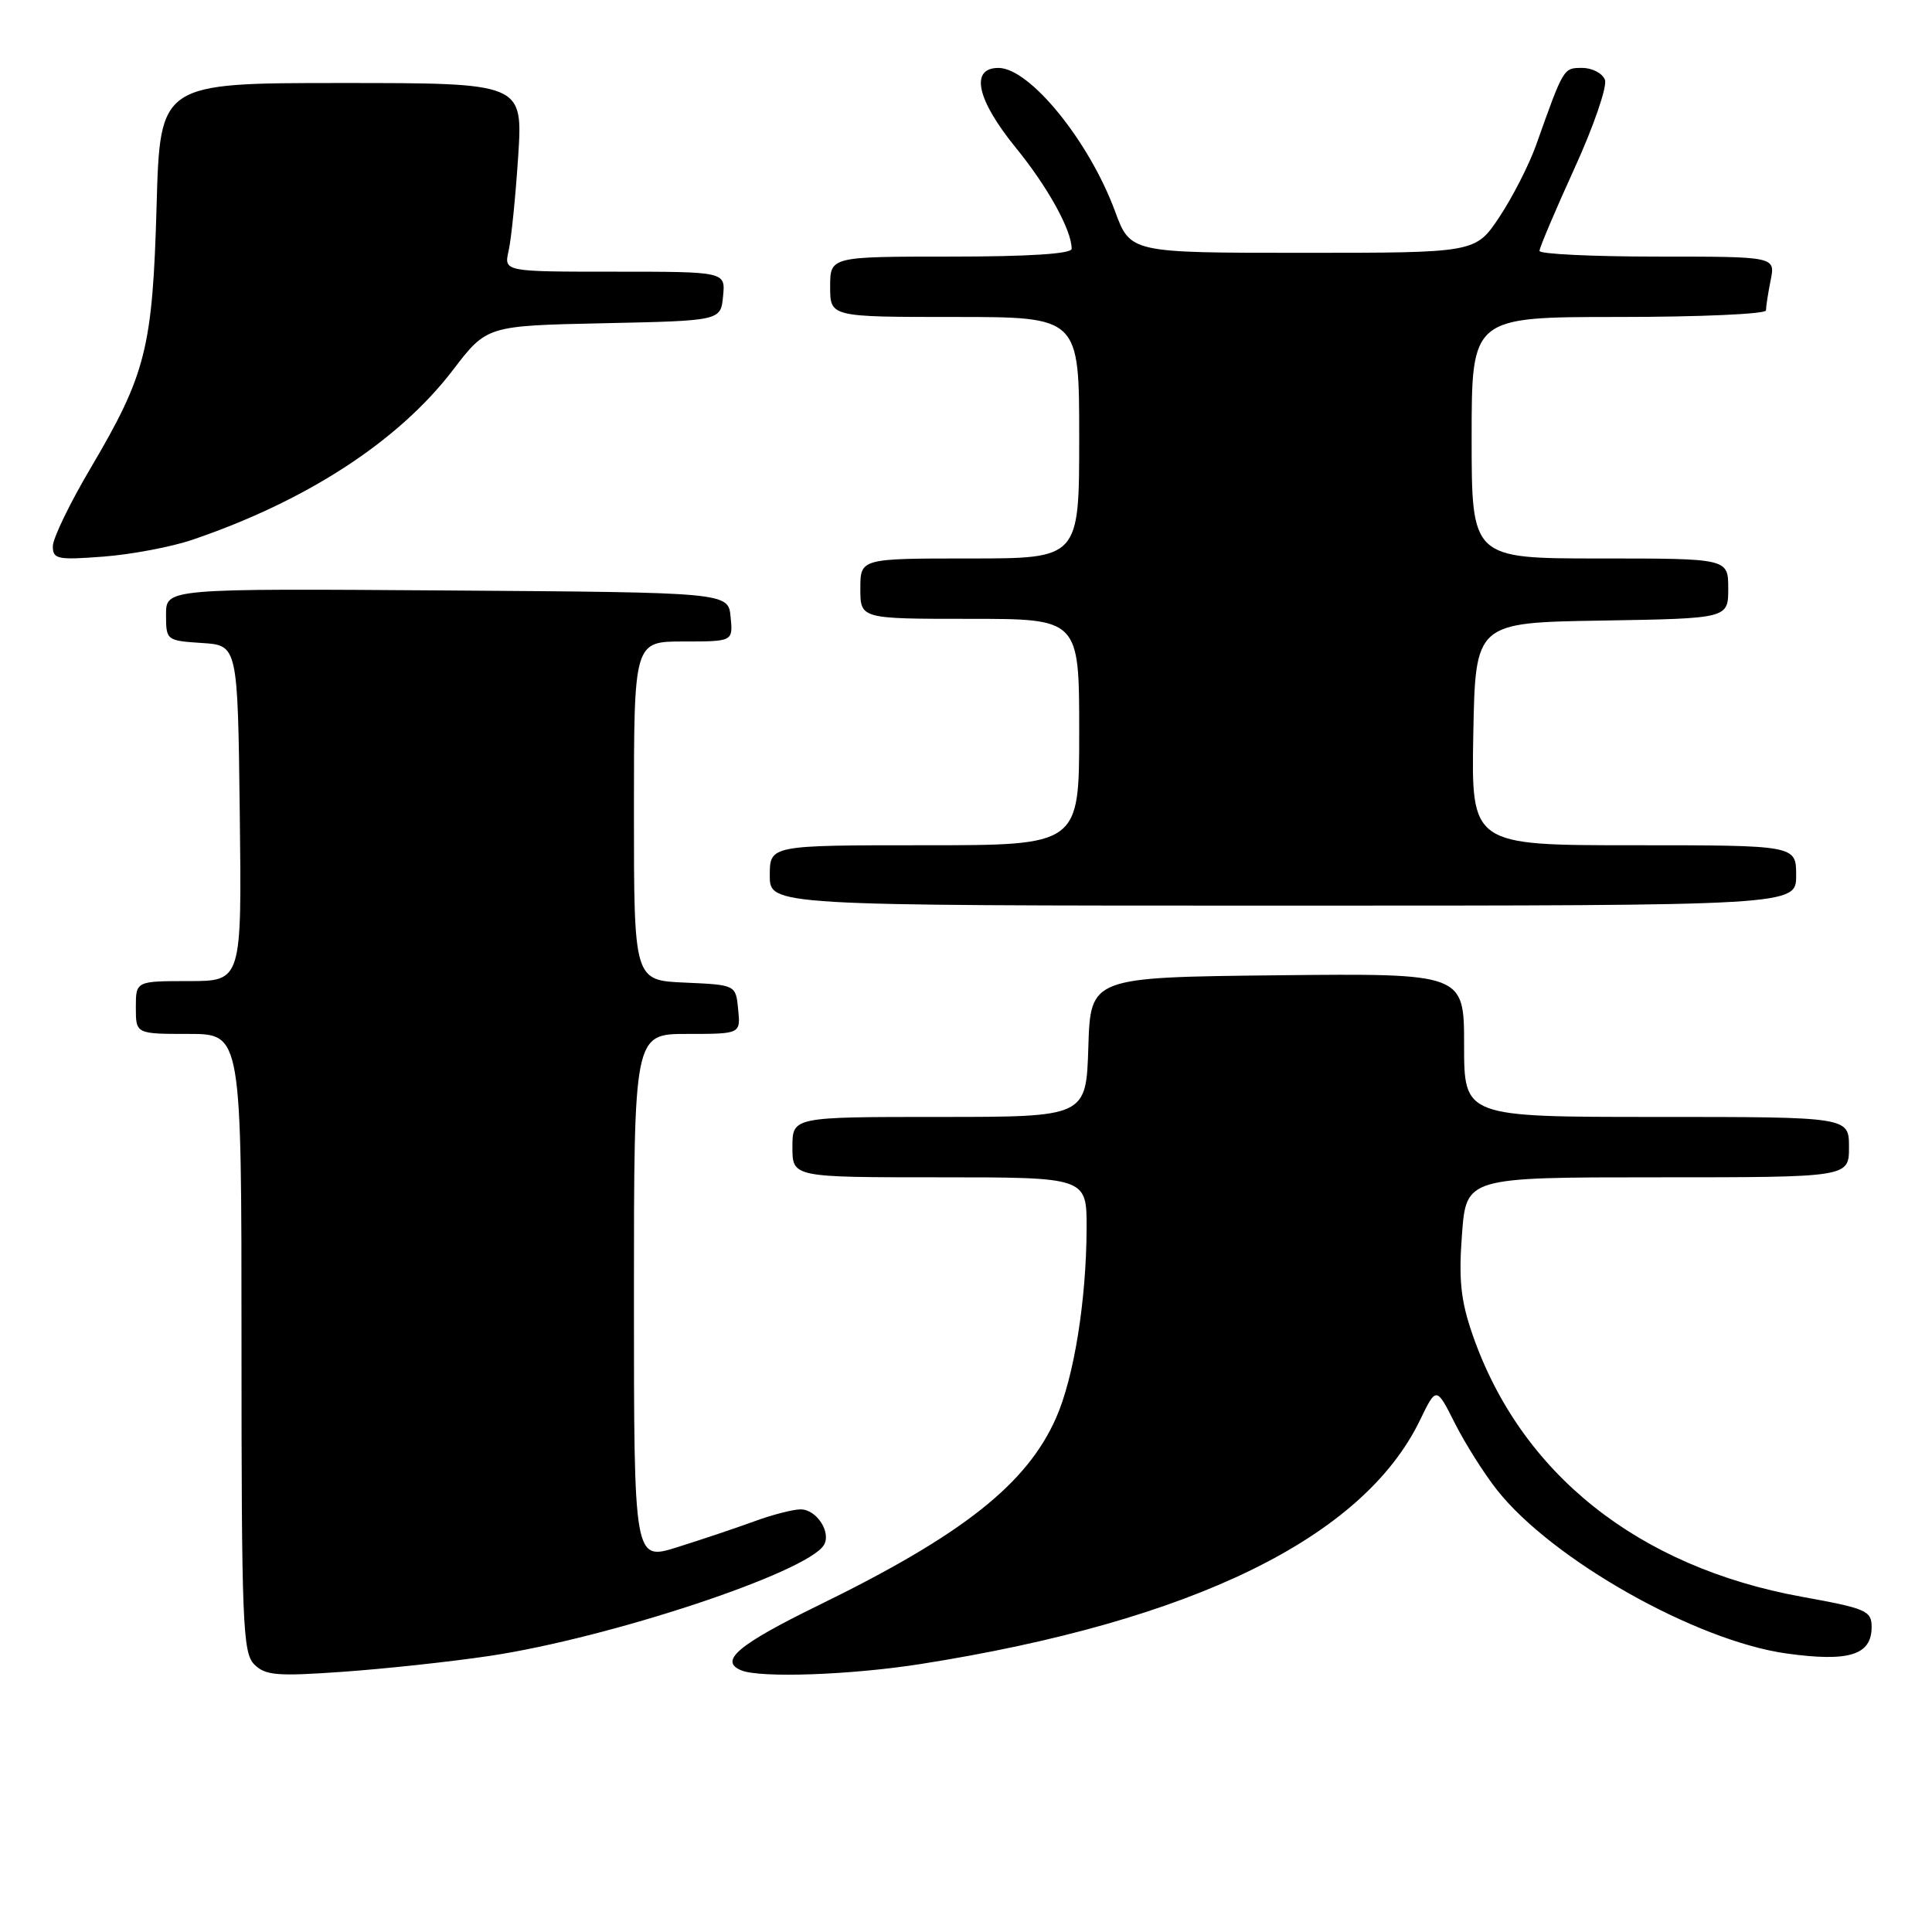 <?xml version="1.0" encoding="UTF-8" standalone="no"?>
<!DOCTYPE svg PUBLIC "-//W3C//DTD SVG 1.1//EN" "http://www.w3.org/Graphics/SVG/1.1/DTD/svg11.dtd" >
<svg xmlns="http://www.w3.org/2000/svg" xmlns:xlink="http://www.w3.org/1999/xlink" version="1.1" viewBox="0 0 256 256">
 <g >
 <path fill="currentColor"
d=" M 64.86 219.42 C 80.77 217.04 106.91 208.38 109.16 204.74 C 110.19 203.07 108.21 200.00 106.09 200.00 C 105.08 200.00 102.28 200.72 99.88 201.61 C 97.47 202.49 92.91 204.02 89.75 205.01 C 84.00 206.82 84.00 206.82 84.00 171.91 C 84.00 137.00 84.00 137.00 91.06 137.00 C 98.13 137.00 98.13 137.00 97.81 133.75 C 97.50 130.50 97.50 130.50 90.75 130.20 C 84.00 129.91 84.00 129.91 84.00 107.45 C 84.00 85.00 84.00 85.00 90.56 85.00 C 97.13 85.00 97.13 85.00 96.81 81.75 C 96.50 78.50 96.50 78.50 59.25 78.24 C 22.00 77.98 22.00 77.98 22.00 81.43 C 22.00 84.85 22.06 84.89 26.75 85.20 C 31.50 85.50 31.50 85.50 31.77 107.75 C 32.04 130.00 32.04 130.00 25.02 130.00 C 18.00 130.00 18.00 130.00 18.00 133.50 C 18.00 137.00 18.00 137.00 25.00 137.00 C 32.00 137.00 32.00 137.00 32.00 177.93 C 32.00 214.99 32.16 219.02 33.69 220.54 C 35.15 222.01 36.72 222.14 45.44 221.52 C 50.97 221.13 59.71 220.19 64.86 219.42 Z  M 122.00 220.49 C 158.02 214.81 180.60 203.78 188.15 188.19 C 190.32 183.71 190.32 183.71 192.79 188.61 C 194.15 191.30 196.65 195.26 198.34 197.40 C 205.61 206.64 224.71 217.43 236.75 219.10 C 245.00 220.24 248.00 219.31 248.00 215.59 C 248.00 213.43 247.30 213.13 238.75 211.58 C 217.00 207.63 201.44 195.21 195.08 176.73 C 193.55 172.29 193.27 169.52 193.72 163.56 C 194.29 156.00 194.29 156.00 219.64 156.00 C 245.00 156.00 245.00 156.00 245.00 152.00 C 245.00 148.00 245.00 148.00 219.50 148.00 C 194.00 148.00 194.00 148.00 194.00 138.48 C 194.00 128.97 194.00 128.97 169.25 129.23 C 144.50 129.50 144.50 129.50 144.21 138.75 C 143.92 148.00 143.92 148.00 124.46 148.00 C 105.00 148.00 105.00 148.00 105.00 152.00 C 105.00 156.00 105.00 156.00 124.50 156.00 C 144.00 156.00 144.00 156.00 143.98 162.75 C 143.95 172.30 142.31 182.51 139.93 187.89 C 136.06 196.66 127.50 203.41 108.50 212.69 C 97.78 217.93 95.20 220.11 98.25 221.34 C 100.81 222.37 112.80 221.94 122.00 220.49 Z  M 238.00 116.00 C 238.00 112.00 238.00 112.00 216.47 112.00 C 194.95 112.00 194.95 112.00 195.22 97.25 C 195.50 82.50 195.50 82.50 212.25 82.23 C 229.00 81.95 229.00 81.95 229.00 77.98 C 229.00 74.00 229.00 74.00 212.00 74.00 C 195.00 74.00 195.00 74.00 195.00 58.00 C 195.00 42.00 195.00 42.00 214.50 42.00 C 225.22 42.00 234.00 41.61 234.00 41.13 C 234.00 40.64 234.28 38.84 234.62 37.13 C 235.25 34.00 235.25 34.00 219.62 34.00 C 211.03 34.00 203.99 33.66 203.99 33.25 C 203.98 32.84 206.07 27.92 208.62 22.32 C 211.18 16.72 212.99 11.43 212.66 10.57 C 212.33 9.71 210.98 9.00 209.65 9.00 C 207.15 9.00 207.21 8.91 203.52 19.28 C 202.58 21.90 200.39 26.18 198.66 28.78 C 195.50 33.50 195.50 33.50 172.64 33.50 C 149.78 33.50 149.78 33.50 147.75 28.00 C 144.31 18.68 136.44 9.00 132.30 9.00 C 128.50 9.00 129.41 13.20 134.59 19.56 C 138.84 24.78 142.00 30.49 142.00 32.97 C 142.00 33.63 136.33 34.00 126.00 34.00 C 110.00 34.00 110.00 34.00 110.00 38.00 C 110.00 42.00 110.00 42.00 126.50 42.00 C 143.00 42.00 143.00 42.00 143.00 58.00 C 143.00 74.00 143.00 74.00 128.50 74.00 C 114.00 74.00 114.00 74.00 114.00 78.00 C 114.00 82.00 114.00 82.00 128.50 82.00 C 143.00 82.00 143.00 82.00 143.00 97.00 C 143.00 112.00 143.00 112.00 122.50 112.00 C 102.00 112.00 102.00 112.00 102.00 116.00 C 102.00 120.00 102.00 120.00 170.00 120.00 C 238.00 120.00 238.00 120.00 238.00 116.00 Z  M 25.50 71.52 C 40.67 66.36 52.83 58.43 60.00 49.05 C 64.50 43.16 64.50 43.16 80.00 42.83 C 95.50 42.50 95.50 42.50 95.81 39.25 C 96.13 36.00 96.13 36.00 81.45 36.00 C 66.77 36.00 66.77 36.00 67.39 33.25 C 67.74 31.74 68.31 26.11 68.66 20.75 C 69.29 11.00 69.29 11.00 45.25 11.00 C 21.21 11.00 21.21 11.00 20.75 27.25 C 20.22 46.12 19.35 49.58 12.02 62.00 C 9.26 66.67 7.00 71.34 7.00 72.38 C 7.00 74.10 7.62 74.22 13.75 73.75 C 17.46 73.46 22.75 72.46 25.50 71.52 Z "/>
</g>
</svg>